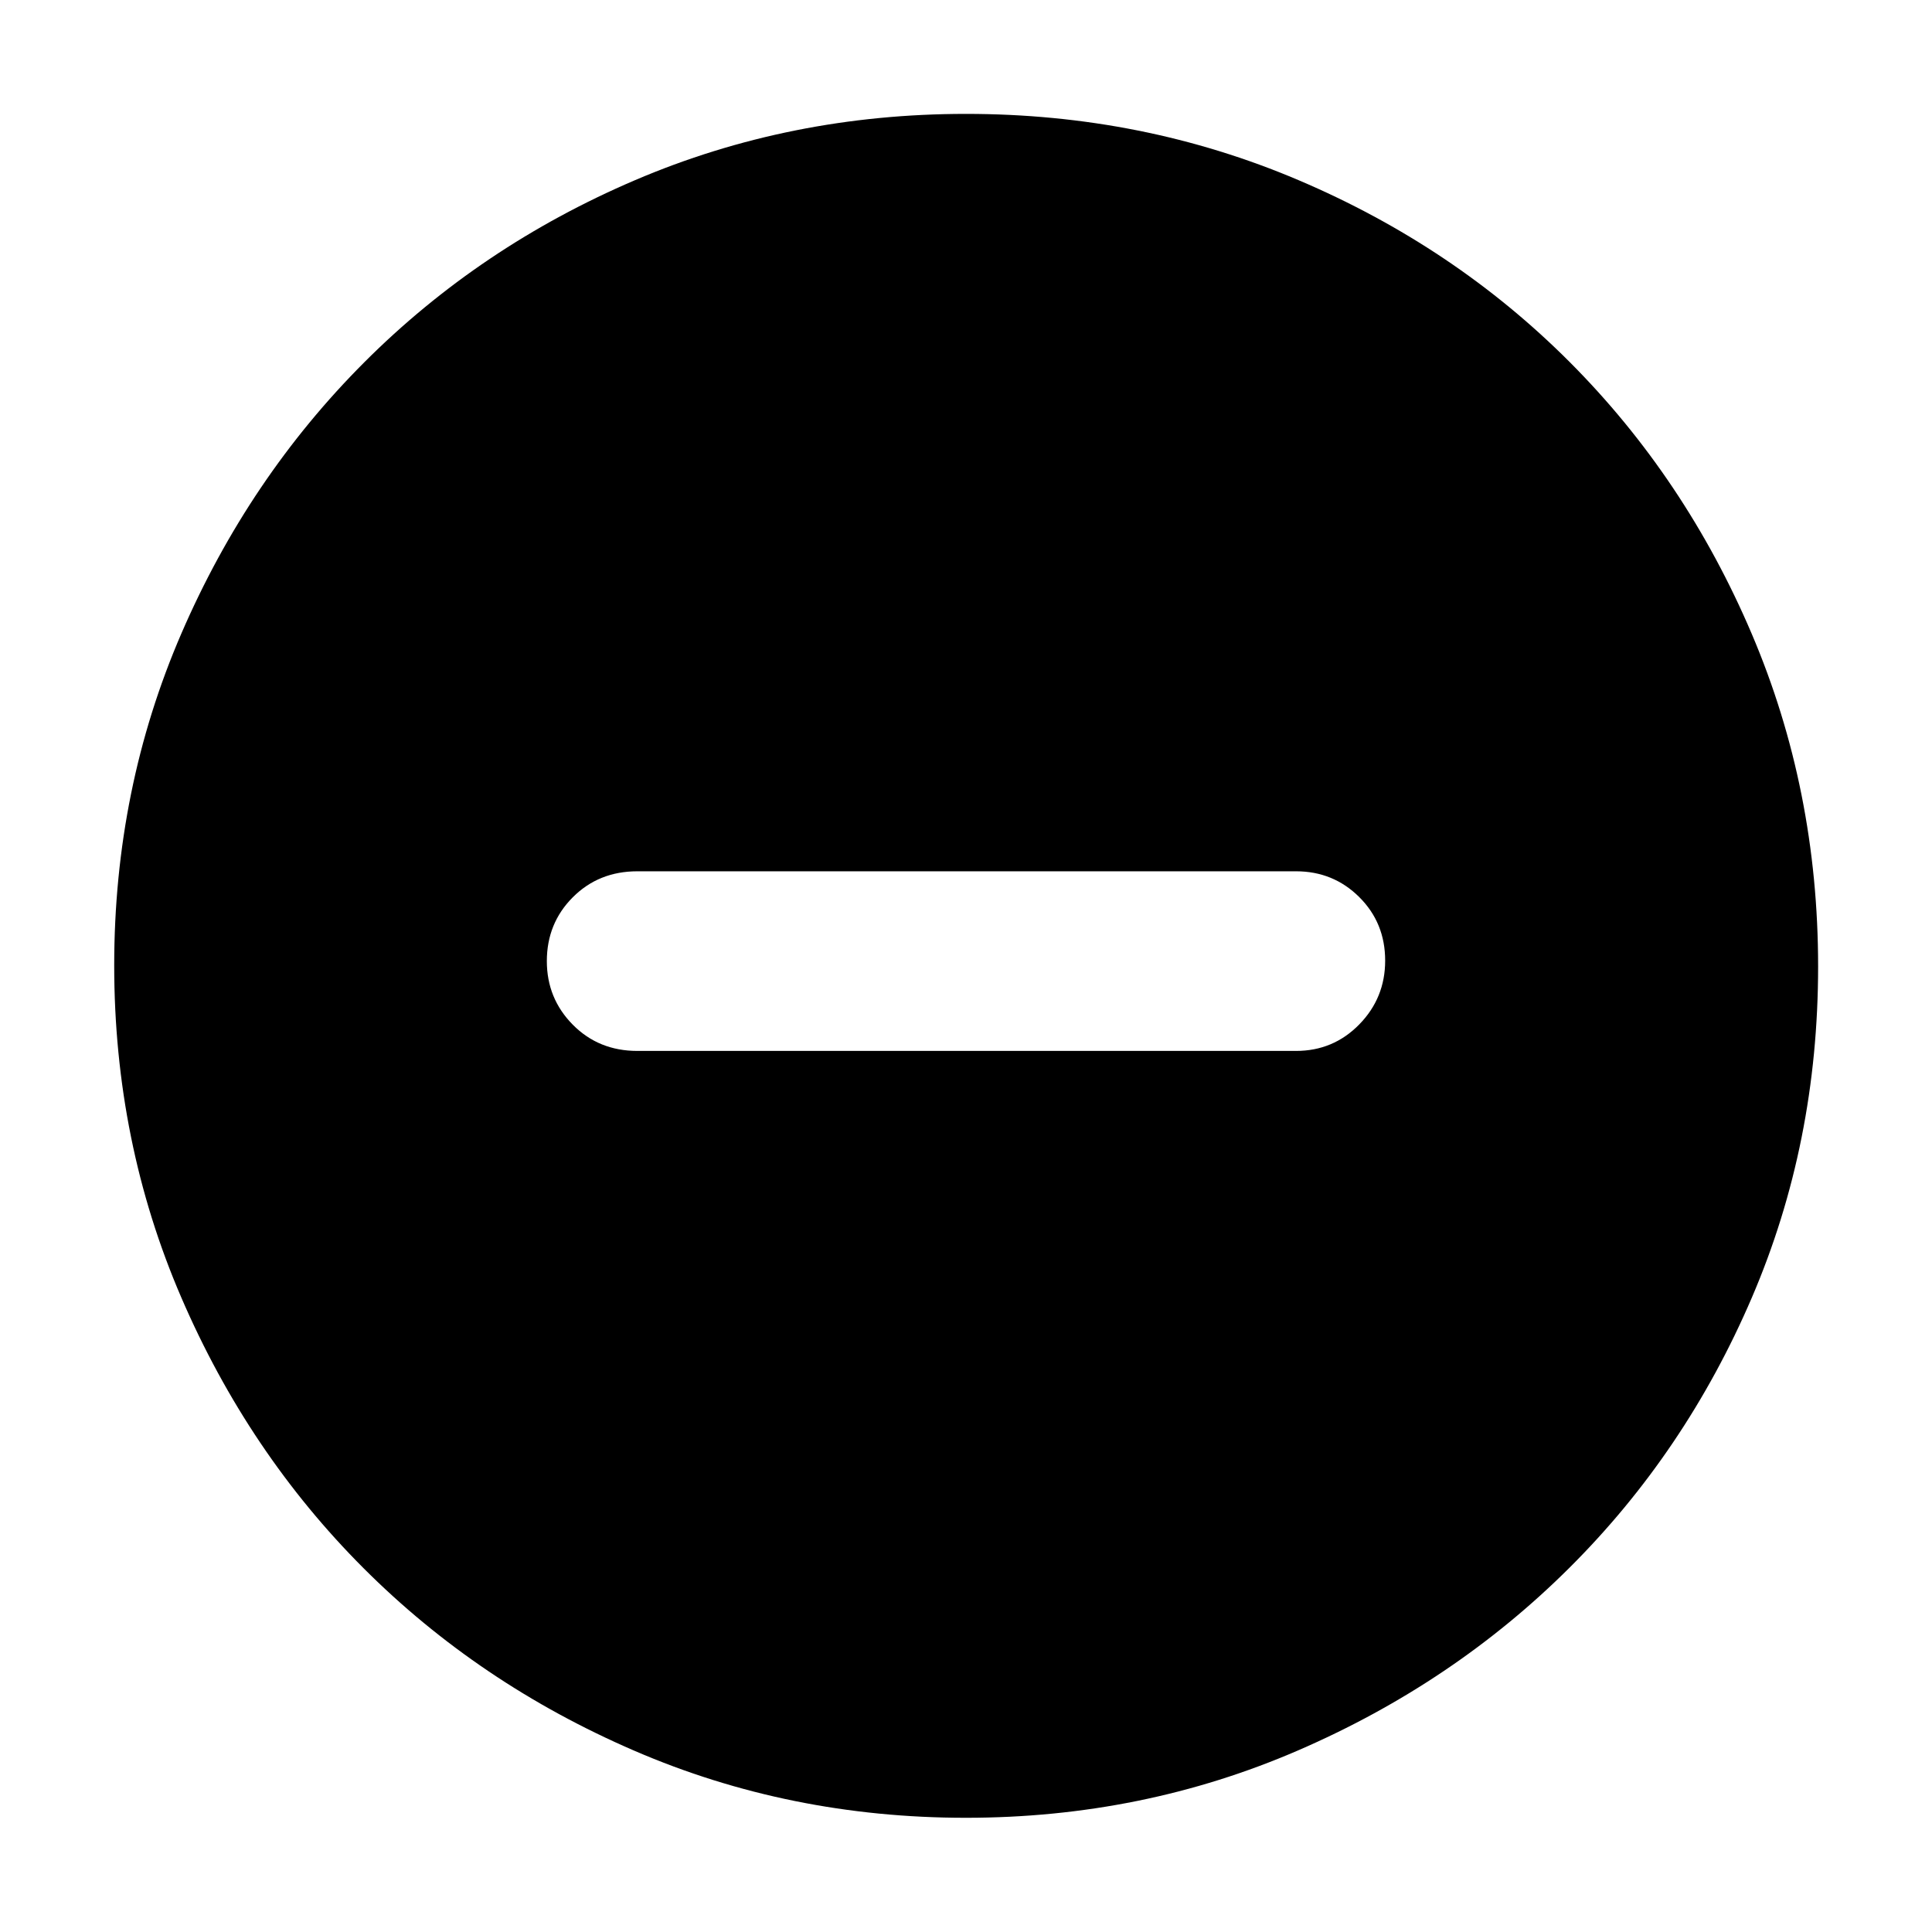 <svg xmlns="http://www.w3.org/2000/svg" height="40" viewBox="0 -960 960 960" width="40"><path d="M316.69-437.8h327.29q18.54 0 31.42-13.16 12.88-13.16 12.88-31.71 0-18.78-12.88-31.58-12.88-12.81-31.42-12.81H316.69q-19.19 0-32.08 12.92-12.89 12.92-12.89 31.71 0 18.54 12.89 31.59 12.89 13.04 32.08 13.04Zm163.2 381.05q-87.57 0-164.73-33.34-77.16-33.33-134.45-90.62Q123.42-238 90.09-315.27q-33.34-77.28-33.34-165.04 0-87.78 33.4-164.97 33.39-77.19 90.88-134.72 57.49-57.54 134.5-90.47 77.01-32.94 164.47-32.94 87.83 0 165.24 32.93 77.41 32.92 134.79 90.44 57.38 57.53 90.38 134.95 33 77.42 33 165.3 0 87.88-32.94 164.59-32.93 76.71-90.47 134.06-57.53 57.36-134.9 90.87-77.37 33.52-165.21 33.52Z"/></svg>